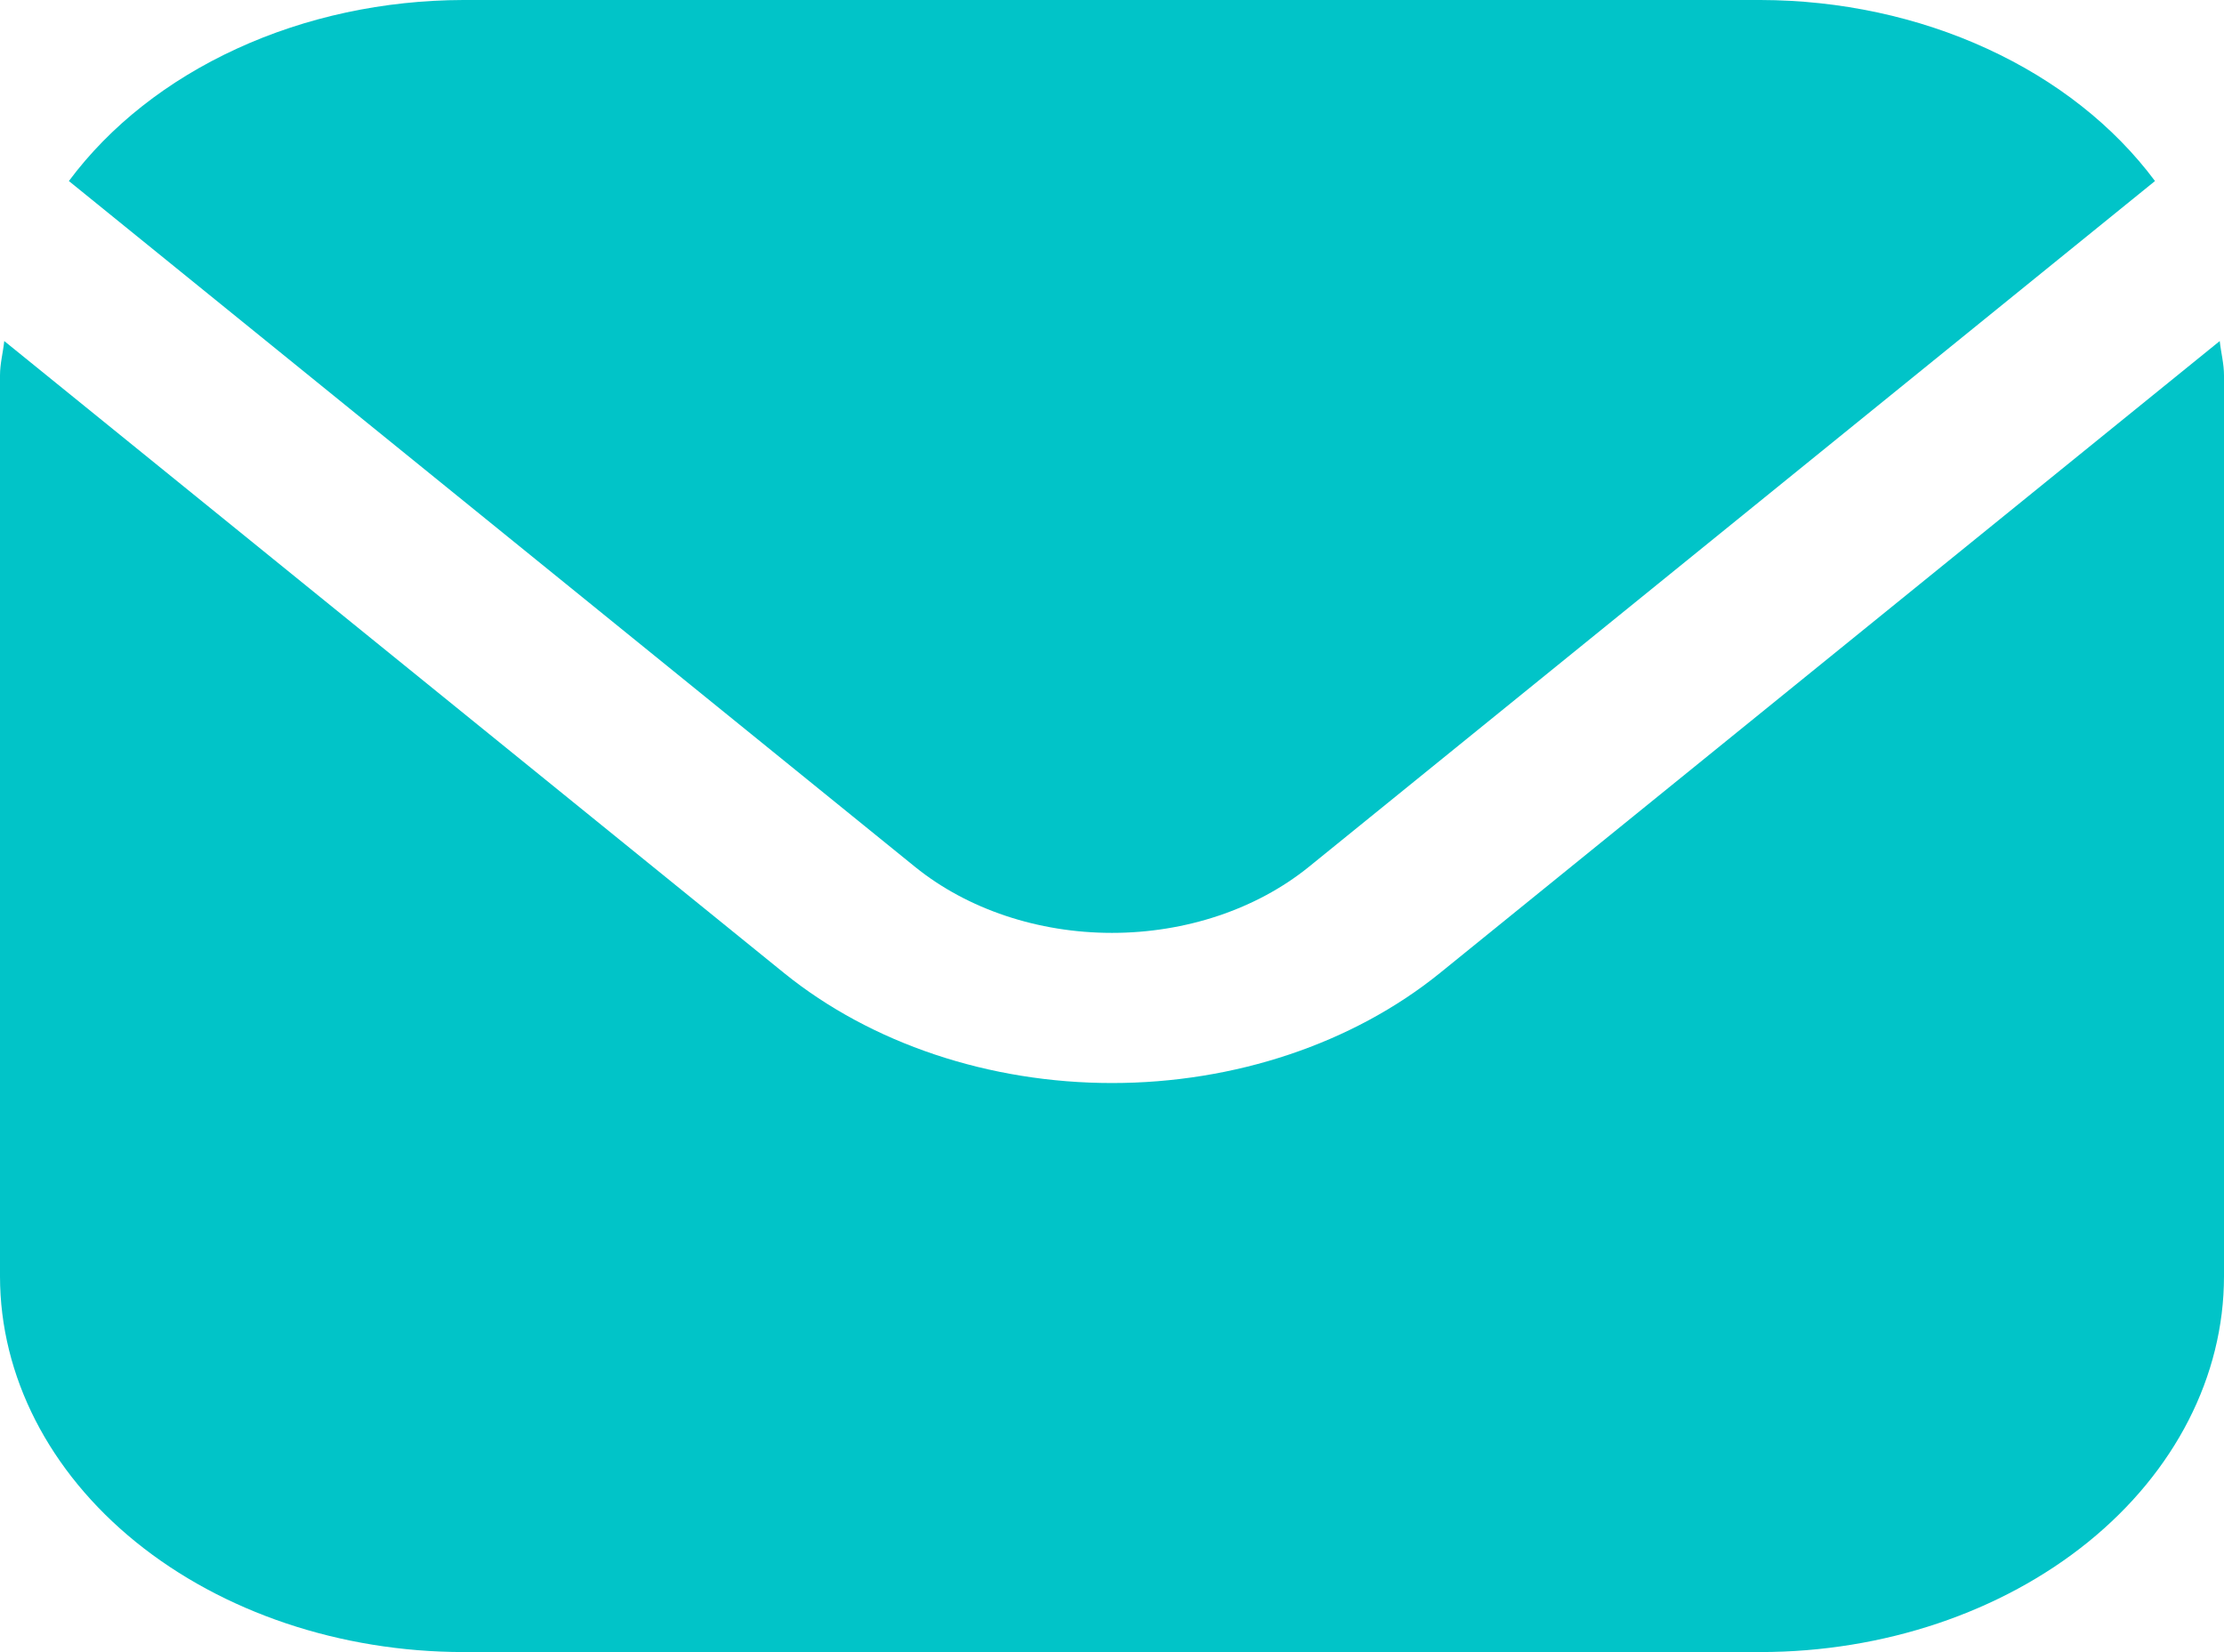 <svg width="35" height="26" viewBox="0 0 35 26" fill="none" xmlns="http://www.w3.org/2000/svg">
<path d="M34.933 5.367L22.657 15.316C21.288 16.422 19.433 17.044 17.5 17.044C15.567 17.044 13.712 16.422 12.343 15.316L0.067 5.367C0.047 5.554 0 5.723 0 5.908V20.09C0.002 21.657 0.771 23.159 2.138 24.267C3.505 25.374 5.359 25.997 7.292 25.999H27.708C29.642 25.997 31.495 25.374 32.862 24.267C34.229 23.159 34.998 21.657 35 20.09V5.908C35 5.723 34.953 5.554 34.933 5.367Z" fill="#01C4C8"/>
<path d="M20.594 13.645L33.914 2.849C33.269 1.982 32.359 1.265 31.271 0.766C30.184 0.266 28.957 0.003 27.707 0H7.291C6.041 0.003 4.814 0.266 3.727 0.766C2.639 1.265 1.729 1.982 1.084 2.849L14.404 13.645C15.226 14.309 16.339 14.681 17.499 14.681C18.659 14.681 19.772 14.309 20.594 13.645Z" fill="#01C4C8"/>
</svg>
